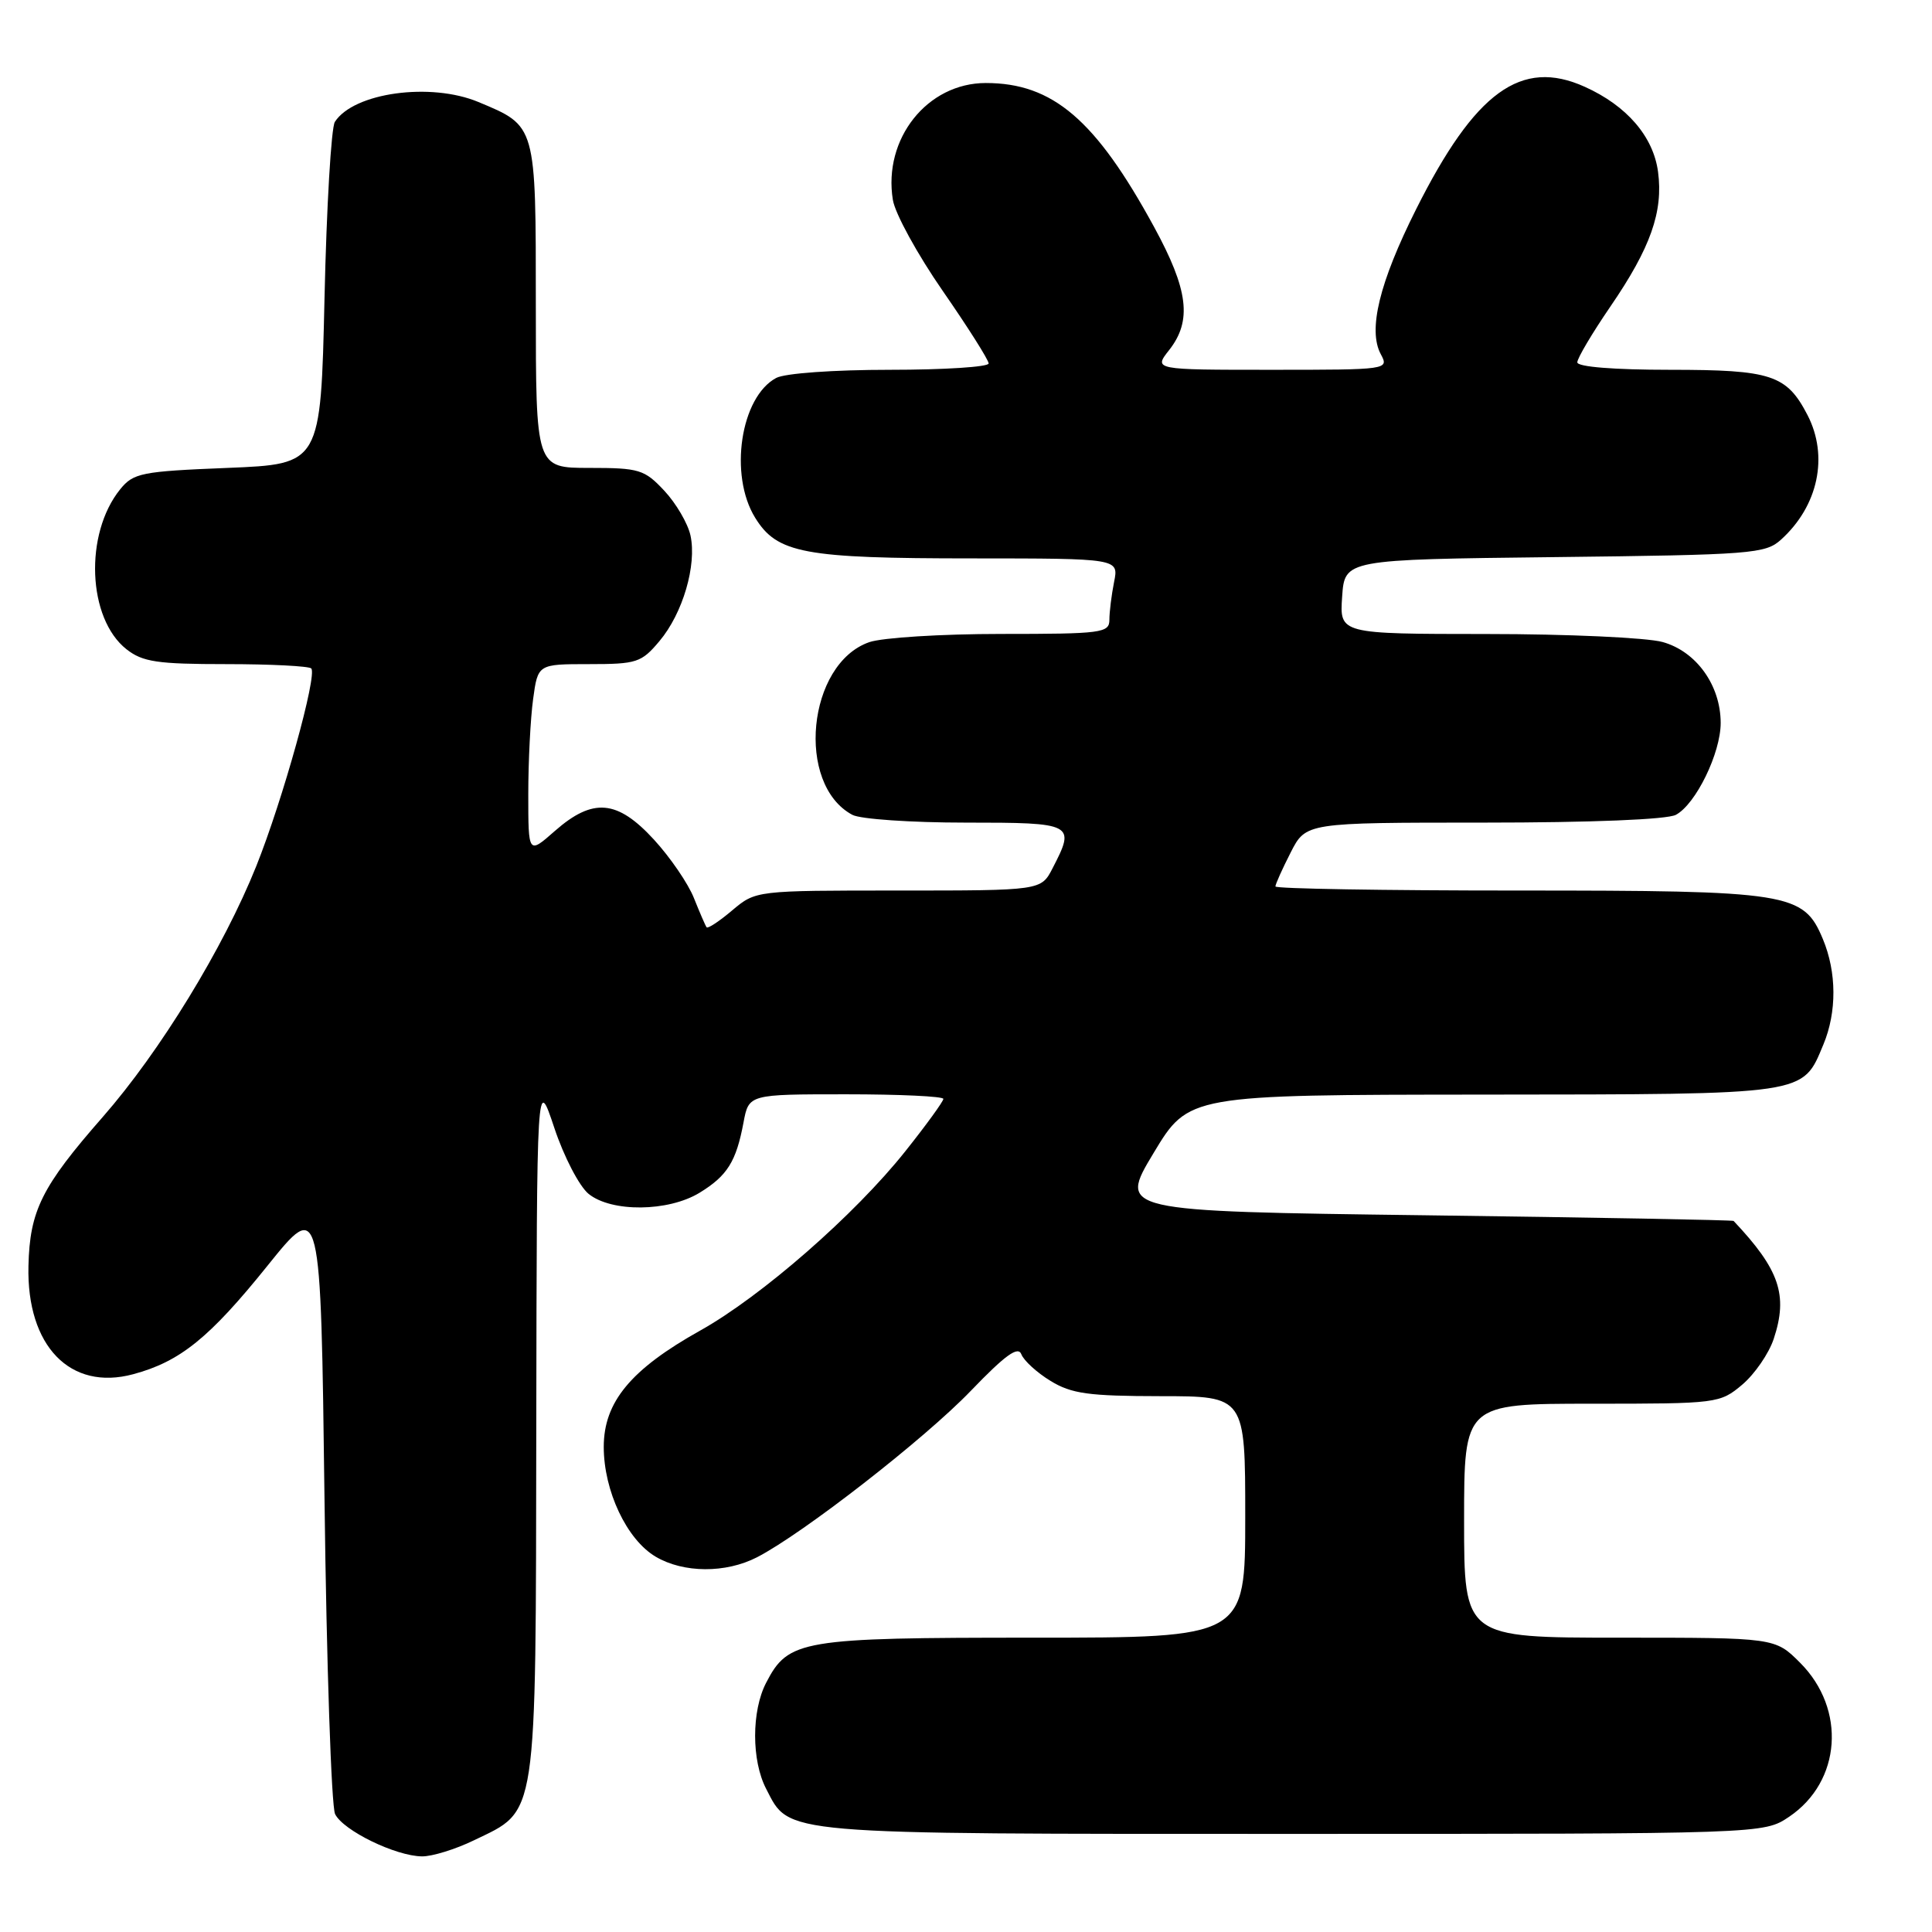 <?xml version="1.0" encoding="UTF-8" standalone="no"?>
<!DOCTYPE svg PUBLIC "-//W3C//DTD SVG 1.1//EN" "http://www.w3.org/Graphics/SVG/1.1/DTD/svg11.dtd" >
<svg xmlns="http://www.w3.org/2000/svg" xmlns:xlink="http://www.w3.org/1999/xlink" version="1.1" viewBox="0 0 256 256">
 <g >
 <path fill="currentColor"
d=" M 62.78 243.86 C 71.29 239.75 70.98 241.76 71.06 189.00 C 71.13 142.50 71.13 142.50 73.45 149.45 C 74.72 153.27 76.77 157.21 78.00 158.20 C 81.03 160.65 88.54 160.58 92.69 158.05 C 96.37 155.80 97.55 153.92 98.52 148.73 C 99.22 145.00 99.22 145.00 112.11 145.00 C 119.20 145.00 125.00 145.27 125.00 145.61 C 125.00 145.94 122.73 149.07 119.95 152.56 C 113.27 160.96 100.91 171.76 92.79 176.30 C 83.59 181.44 80.00 185.77 80.00 191.72 C 80.00 197.55 83.05 204.01 86.88 206.27 C 90.57 208.45 96.16 208.48 100.30 206.35 C 106.37 203.23 122.52 190.66 128.63 184.30 C 133.21 179.54 134.91 178.31 135.34 179.46 C 135.67 180.30 137.41 181.89 139.22 182.99 C 141.99 184.68 144.26 184.99 153.75 185.00 C 165.00 185.00 165.00 185.00 165.00 201.00 C 165.00 217.00 165.00 217.00 136.95 217.00 C 106.13 217.00 104.46 217.28 101.52 222.97 C 99.57 226.72 99.57 233.28 101.52 237.03 C 104.68 243.16 102.84 243.00 171.30 243.00 C 233.70 243.00 233.70 243.00 237.07 240.73 C 243.98 236.07 244.67 226.47 238.52 220.32 C 235.20 217.00 235.20 217.00 214.60 217.00 C 194.00 217.00 194.00 217.00 194.00 201.50 C 194.00 186.00 194.00 186.00 210.92 186.00 C 227.57 186.00 227.90 185.96 230.86 183.47 C 232.51 182.07 234.39 179.34 235.03 177.40 C 236.95 171.60 235.80 168.23 229.71 161.78 C 229.59 161.66 211.21 161.32 188.85 161.03 C 148.21 160.50 148.21 160.50 152.85 152.79 C 157.50 145.07 157.50 145.07 196.53 145.04 C 239.79 145.00 238.79 145.14 241.61 138.40 C 243.40 134.10 243.38 128.84 241.54 124.43 C 238.97 118.28 237.20 118.00 201.03 118.00 C 183.41 118.00 169.00 117.76 169.00 117.46 C 169.00 117.16 169.91 115.14 171.02 112.96 C 173.04 109.00 173.04 109.00 196.59 109.00 C 210.88 109.00 220.89 108.59 222.06 107.97 C 224.71 106.55 228.00 99.79 228.00 95.79 C 227.99 90.80 224.77 86.31 220.30 85.07 C 218.21 84.49 207.72 84.01 197.00 84.01 C 177.50 84.00 177.50 84.00 177.84 79.07 C 178.18 74.14 178.18 74.14 205.99 73.82 C 232.13 73.52 233.93 73.38 236.00 71.50 C 240.93 67.04 242.32 60.46 239.51 55.01 C 236.74 49.66 234.73 49.00 221.28 49.00 C 213.84 49.00 209.00 48.61 209.00 48.01 C 209.00 47.47 210.98 44.13 213.39 40.61 C 218.72 32.83 220.40 28.05 219.70 22.77 C 219.07 18.08 215.56 14.01 209.99 11.50 C 201.57 7.70 195.46 12.14 187.64 27.73 C 182.77 37.44 181.24 43.72 182.96 46.93 C 184.06 48.98 183.95 49.00 168.46 49.00 C 152.85 49.00 152.85 49.00 154.93 46.37 C 157.97 42.49 157.47 38.41 152.91 30.05 C 145.17 15.85 139.49 11.00 130.62 11.00 C 122.87 11.00 116.99 18.39 118.31 26.49 C 118.60 28.30 121.57 33.72 124.92 38.55 C 128.26 43.37 131.00 47.70 131.00 48.16 C 131.00 48.62 125.12 49.00 117.93 49.00 C 110.49 49.00 104.00 49.46 102.85 50.08 C 98.12 52.61 96.57 62.95 100.06 68.60 C 102.98 73.33 106.50 73.99 128.88 73.99 C 148.25 74.00 148.25 74.00 147.62 77.12 C 147.28 78.84 147.00 81.09 147.00 82.12 C 147.00 83.87 146.01 84.00 132.65 84.00 C 124.76 84.00 116.89 84.49 115.18 85.09 C 106.97 87.95 105.41 103.94 112.94 107.97 C 114.00 108.54 120.75 109.00 127.93 109.00 C 142.31 109.00 142.54 109.12 139.47 115.05 C 137.95 118.00 137.95 118.00 119.05 118.00 C 100.15 118.00 100.15 118.00 97.03 120.62 C 95.32 122.07 93.79 123.08 93.63 122.87 C 93.47 122.67 92.72 120.92 91.95 119.00 C 91.19 117.08 88.80 113.59 86.65 111.25 C 81.79 105.96 78.57 105.68 73.53 110.10 C 70.00 113.21 70.00 113.21 70.00 105.24 C 70.00 100.86 70.29 95.19 70.64 92.64 C 71.27 88.00 71.27 88.00 78.05 88.00 C 84.37 88.00 84.99 87.80 87.38 84.95 C 90.48 81.27 92.35 74.88 91.49 70.94 C 91.14 69.35 89.58 66.69 88.03 65.03 C 85.39 62.21 84.71 62.00 78.10 62.00 C 71.00 62.00 71.00 62.00 71.00 40.50 C 71.00 16.44 71.08 16.73 63.40 13.52 C 57.05 10.87 46.87 12.27 44.37 16.15 C 43.89 16.89 43.27 27.40 43.00 39.50 C 42.50 61.50 42.50 61.50 30.16 62.00 C 18.72 62.46 17.68 62.67 15.92 64.84 C 11.15 70.75 11.59 81.96 16.76 86.03 C 18.90 87.71 20.83 88.00 29.97 88.00 C 35.85 88.00 40.93 88.26 41.24 88.57 C 42.08 89.41 37.47 105.99 33.96 114.76 C 29.62 125.59 21.21 139.33 13.62 148.00 C 5.53 157.23 3.94 160.41 3.77 167.75 C 3.52 178.36 9.31 184.34 17.65 182.09 C 23.87 180.42 27.76 177.27 35.44 167.72 C 42.50 158.94 42.50 158.94 43.00 198.72 C 43.27 220.60 43.91 239.34 44.40 240.37 C 45.46 242.55 52.43 245.95 55.93 245.98 C 57.27 245.99 60.35 245.04 62.78 243.86 Z "/>
</g>
</svg>